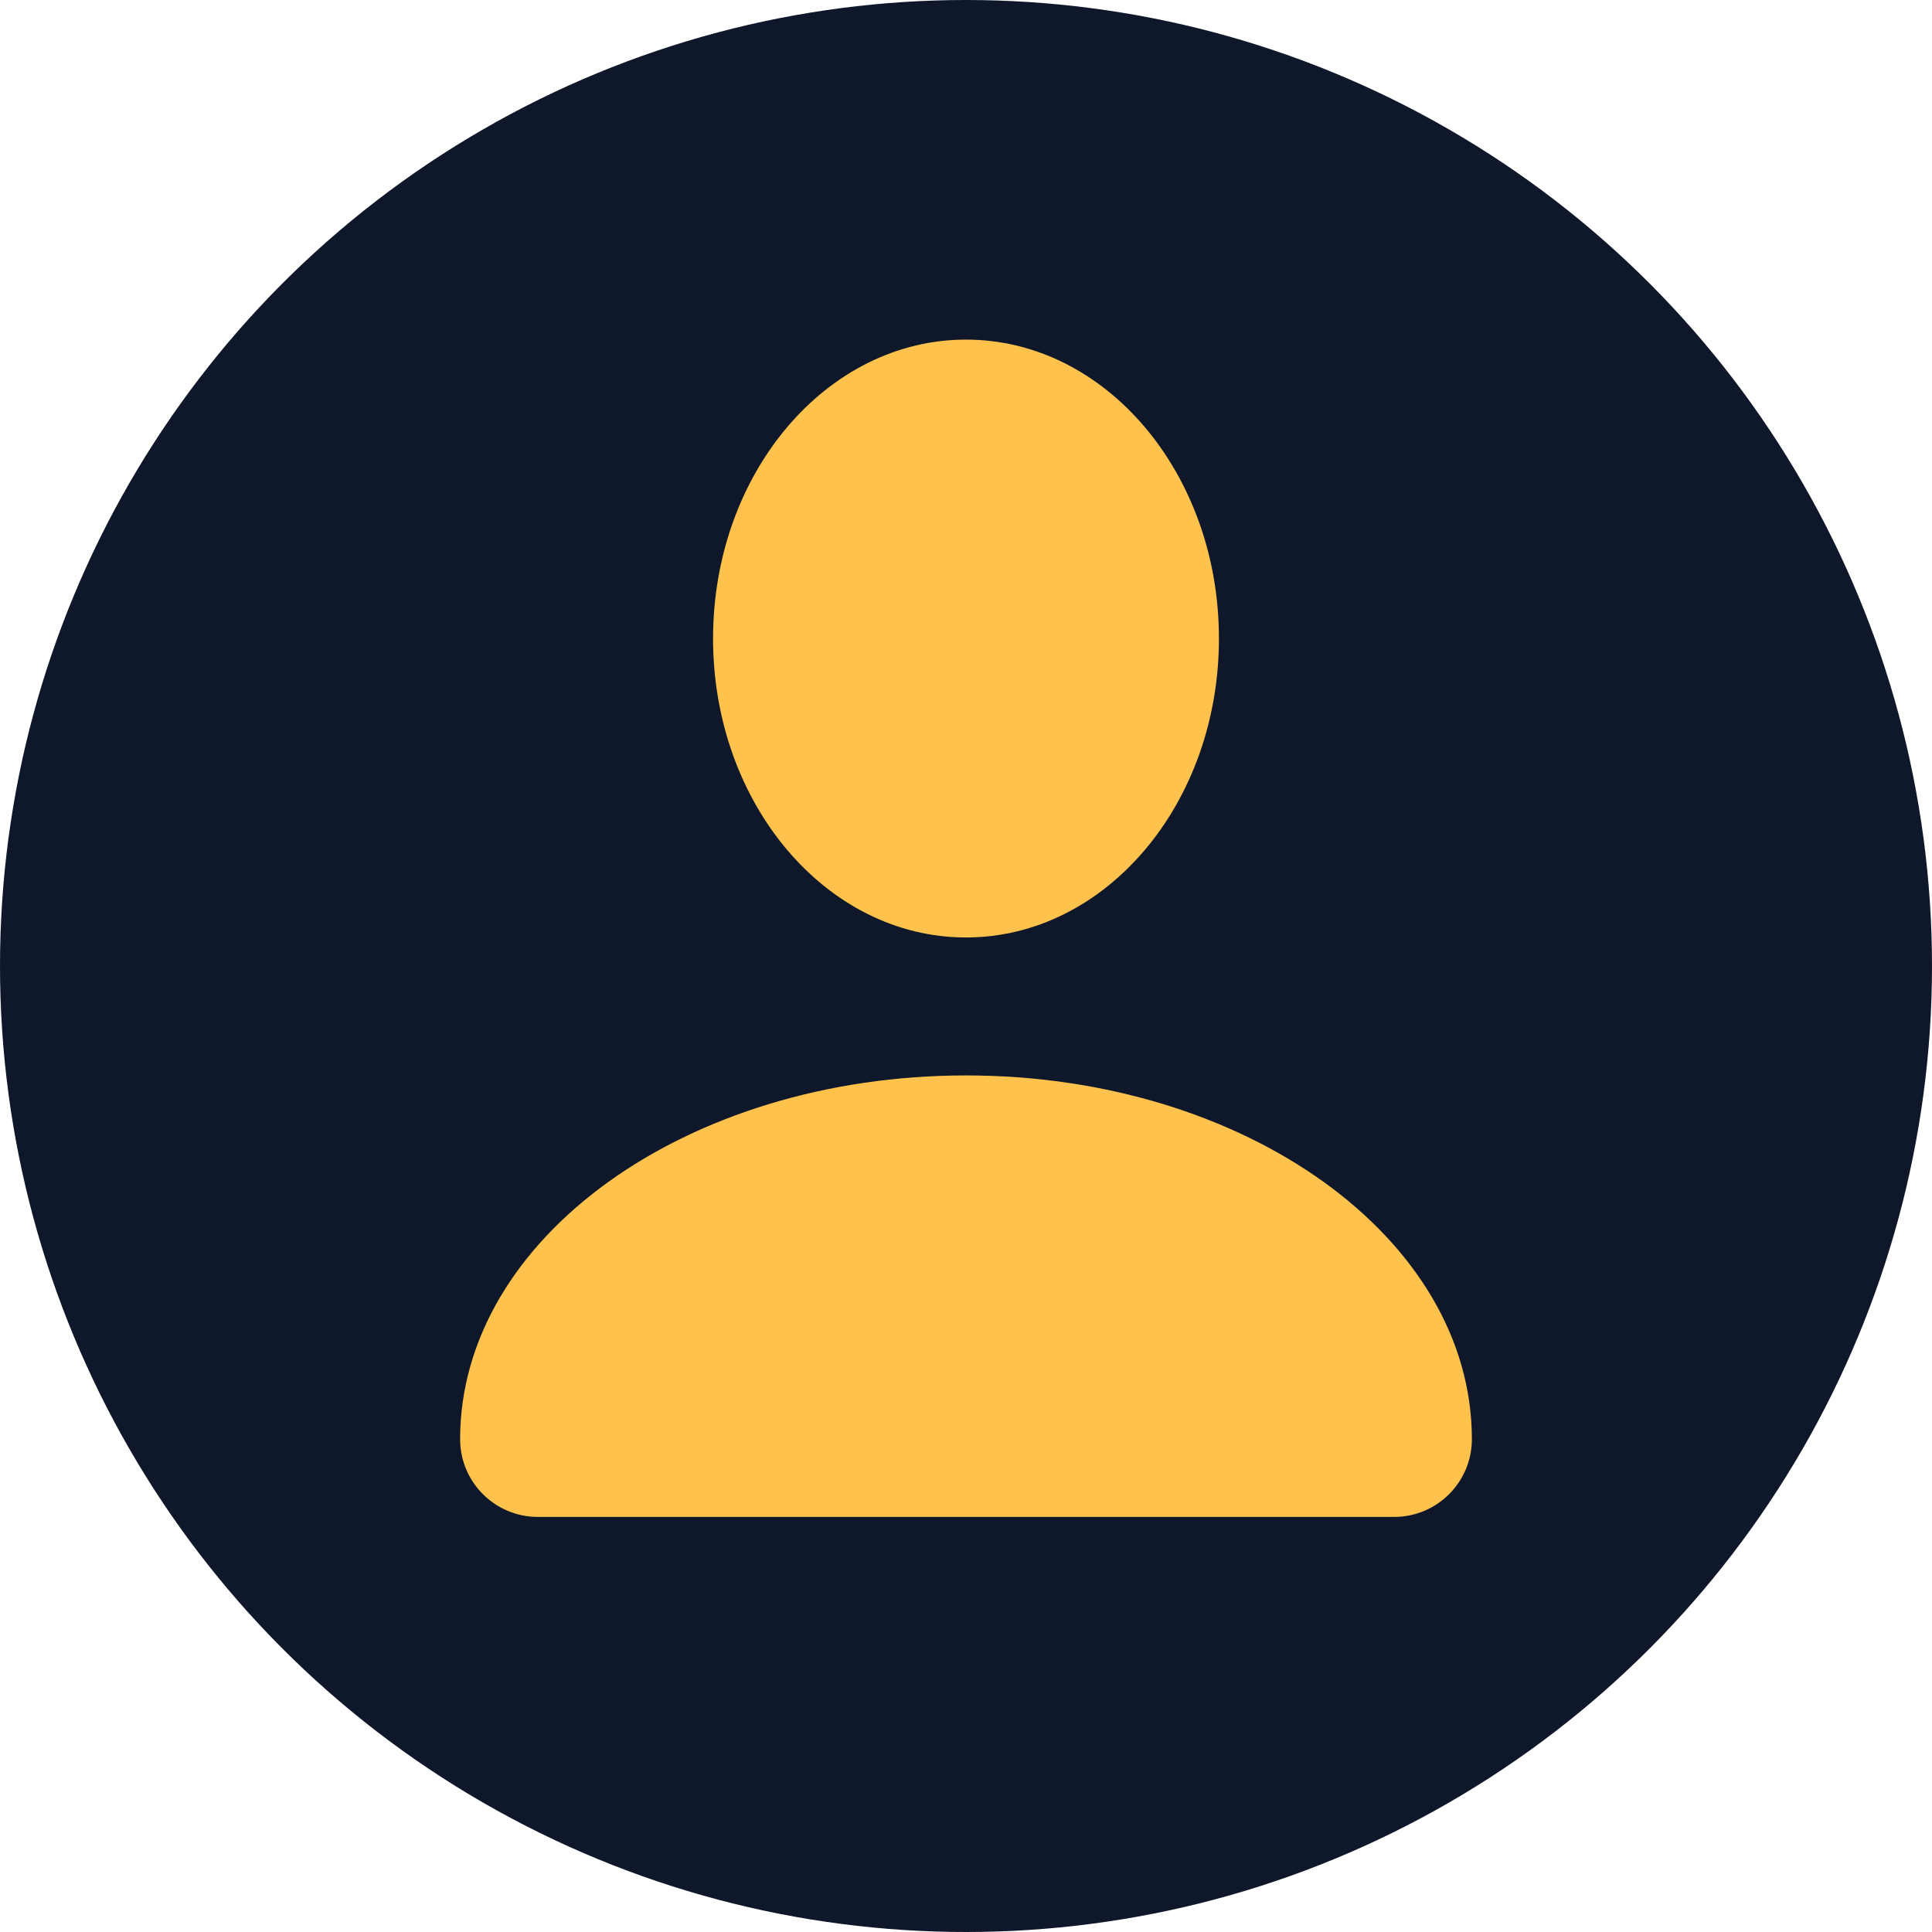 <?xml version="1.0" ?><!-- Uploaded to: SVG Repo, www.svgrepo.com, Generator: SVG Repo Mixer Tools -->
<svg fill="#0f172a" width="800px" height="800px" viewBox="0 0 512 512" id="_x30_1" version="1.1" xml:space="preserve" xmlns="http://www.w3.org/2000/svg" xmlns:xlink="http://www.w3.org/1999/xlink">
  <circle cx="256" cy="256" r="256" fill="#0f172a"/>
  <path fill="#ffc34d" d="M256,90c37.02,0,67.031,35.468,67.031,79.219S293.02,248.438,256,248.438s-67.031-35.468-67.031-79.219S218.98,90,256,90z M369.46,402H142.54c-11.378,0-20.602-9.224-20.602-20.602C121.938,328.159,181.959,285,256,285s134.062,43.159,134.062,96.398C390.062,392.776,380.839,402,369.46,402z"/>
</svg>